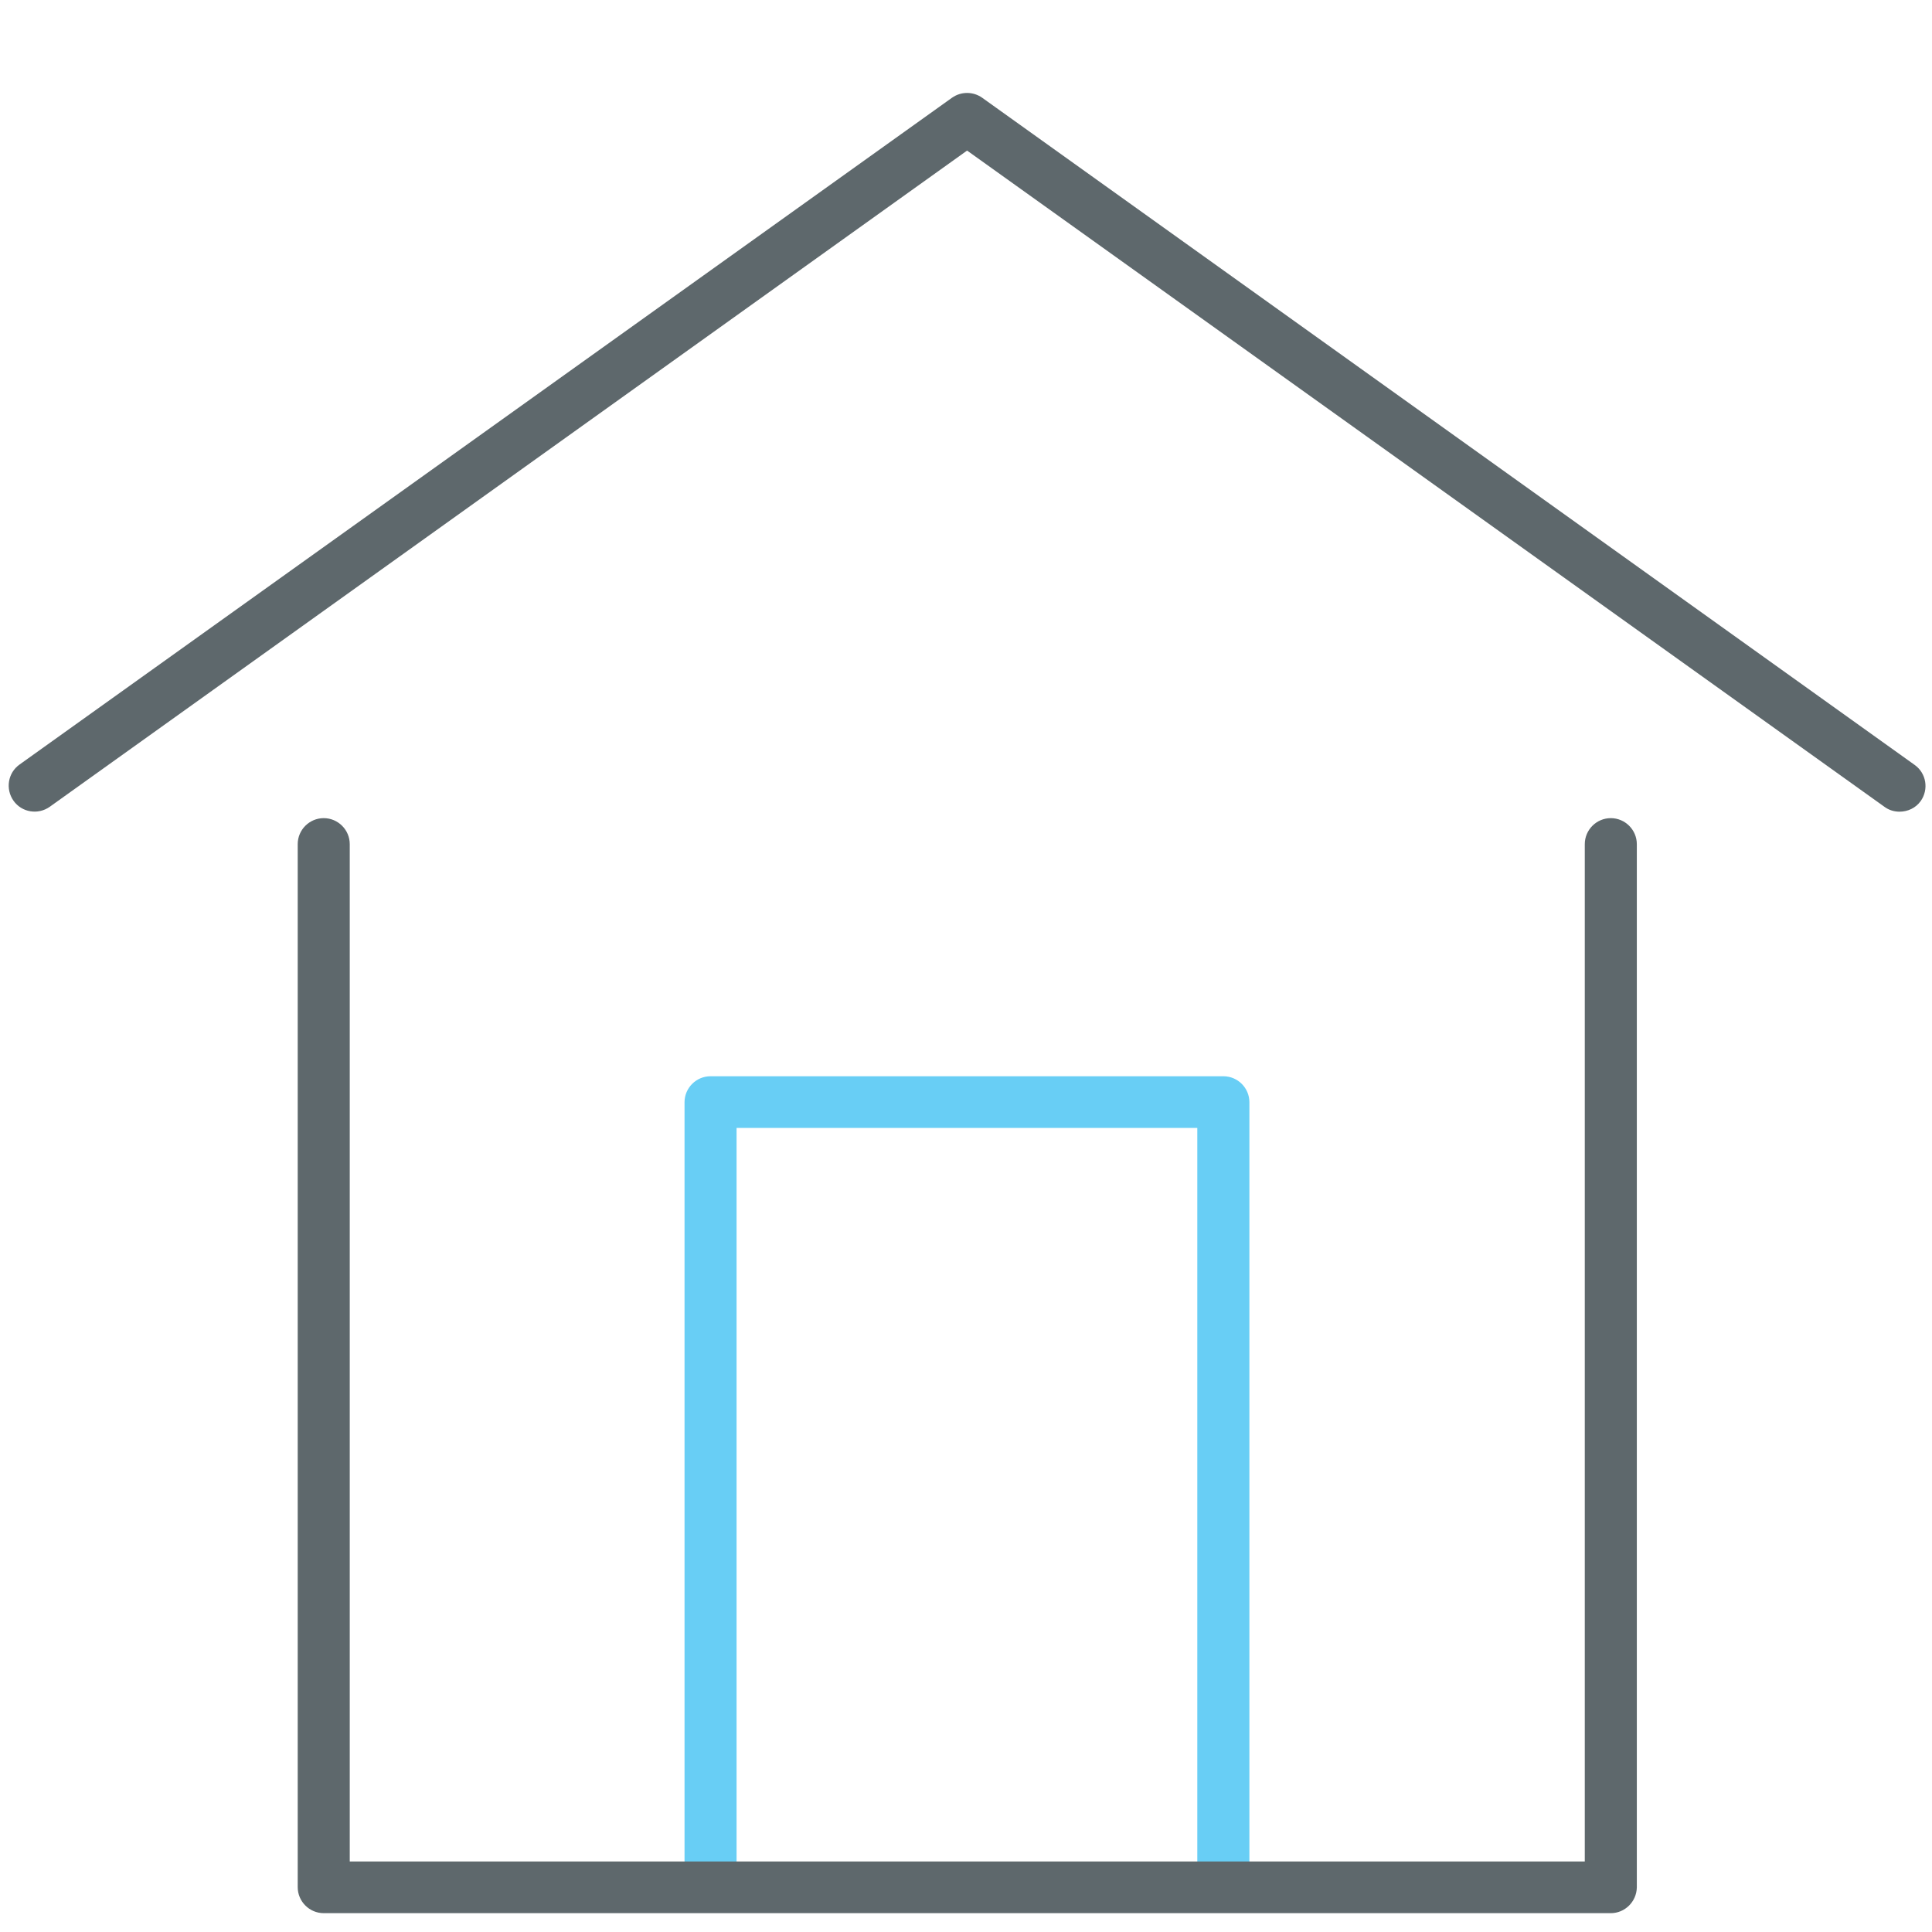 <!-- Generated by IcoMoon.io -->
<svg version="1.1" xmlns="http://www.w3.org/2000/svg" width="32" height="32" viewBox="0 0 32 32">
<title>house</title>
<path id="svg-ico" fill="#68cef5" d="M20.262 31.438c-0.238 0-0.431-0.194-0.431-0.431v-12.325h-7.631v12.144c0 0.238-0.194 0.431-0.431 0.431s-0.431-0.194-0.431-0.431v-12.569c0-0.238 0.194-0.431 0.431-0.431h8.494c0.238 0 0.431 0.194 0.431 0.431v12.756c0 0.231-0.194 0.425-0.431 0.425z"></path>
<path fill="#5e686c" d="M26.681 31.688h-21.319c-0.237 0-0.431-0.194-0.431-0.431v-17.275c0-0.238 0.194-0.431 0.431-0.431s0.431 0.194 0.431 0.431v16.85h20.456v-16.85c0-0.238 0.194-0.431 0.431-0.431s0.431 0.194 0.431 0.431v17.281c-0.006 0.238-0.2 0.425-0.431 0.425z"></path>
<path fill="#5e686c" d="M31.462 13.444c-0.087 0-0.175-0.025-0.25-0.081l-15.194-10.869-15.194 10.869c-0.194 0.137-0.463 0.094-0.6-0.1s-0.094-0.463 0.1-0.6l15.444-11.044c0.15-0.106 0.35-0.106 0.5 0l15.444 11.050c0.194 0.137 0.238 0.406 0.1 0.6-0.081 0.113-0.212 0.175-0.35 0.175z"></path>
</svg>
